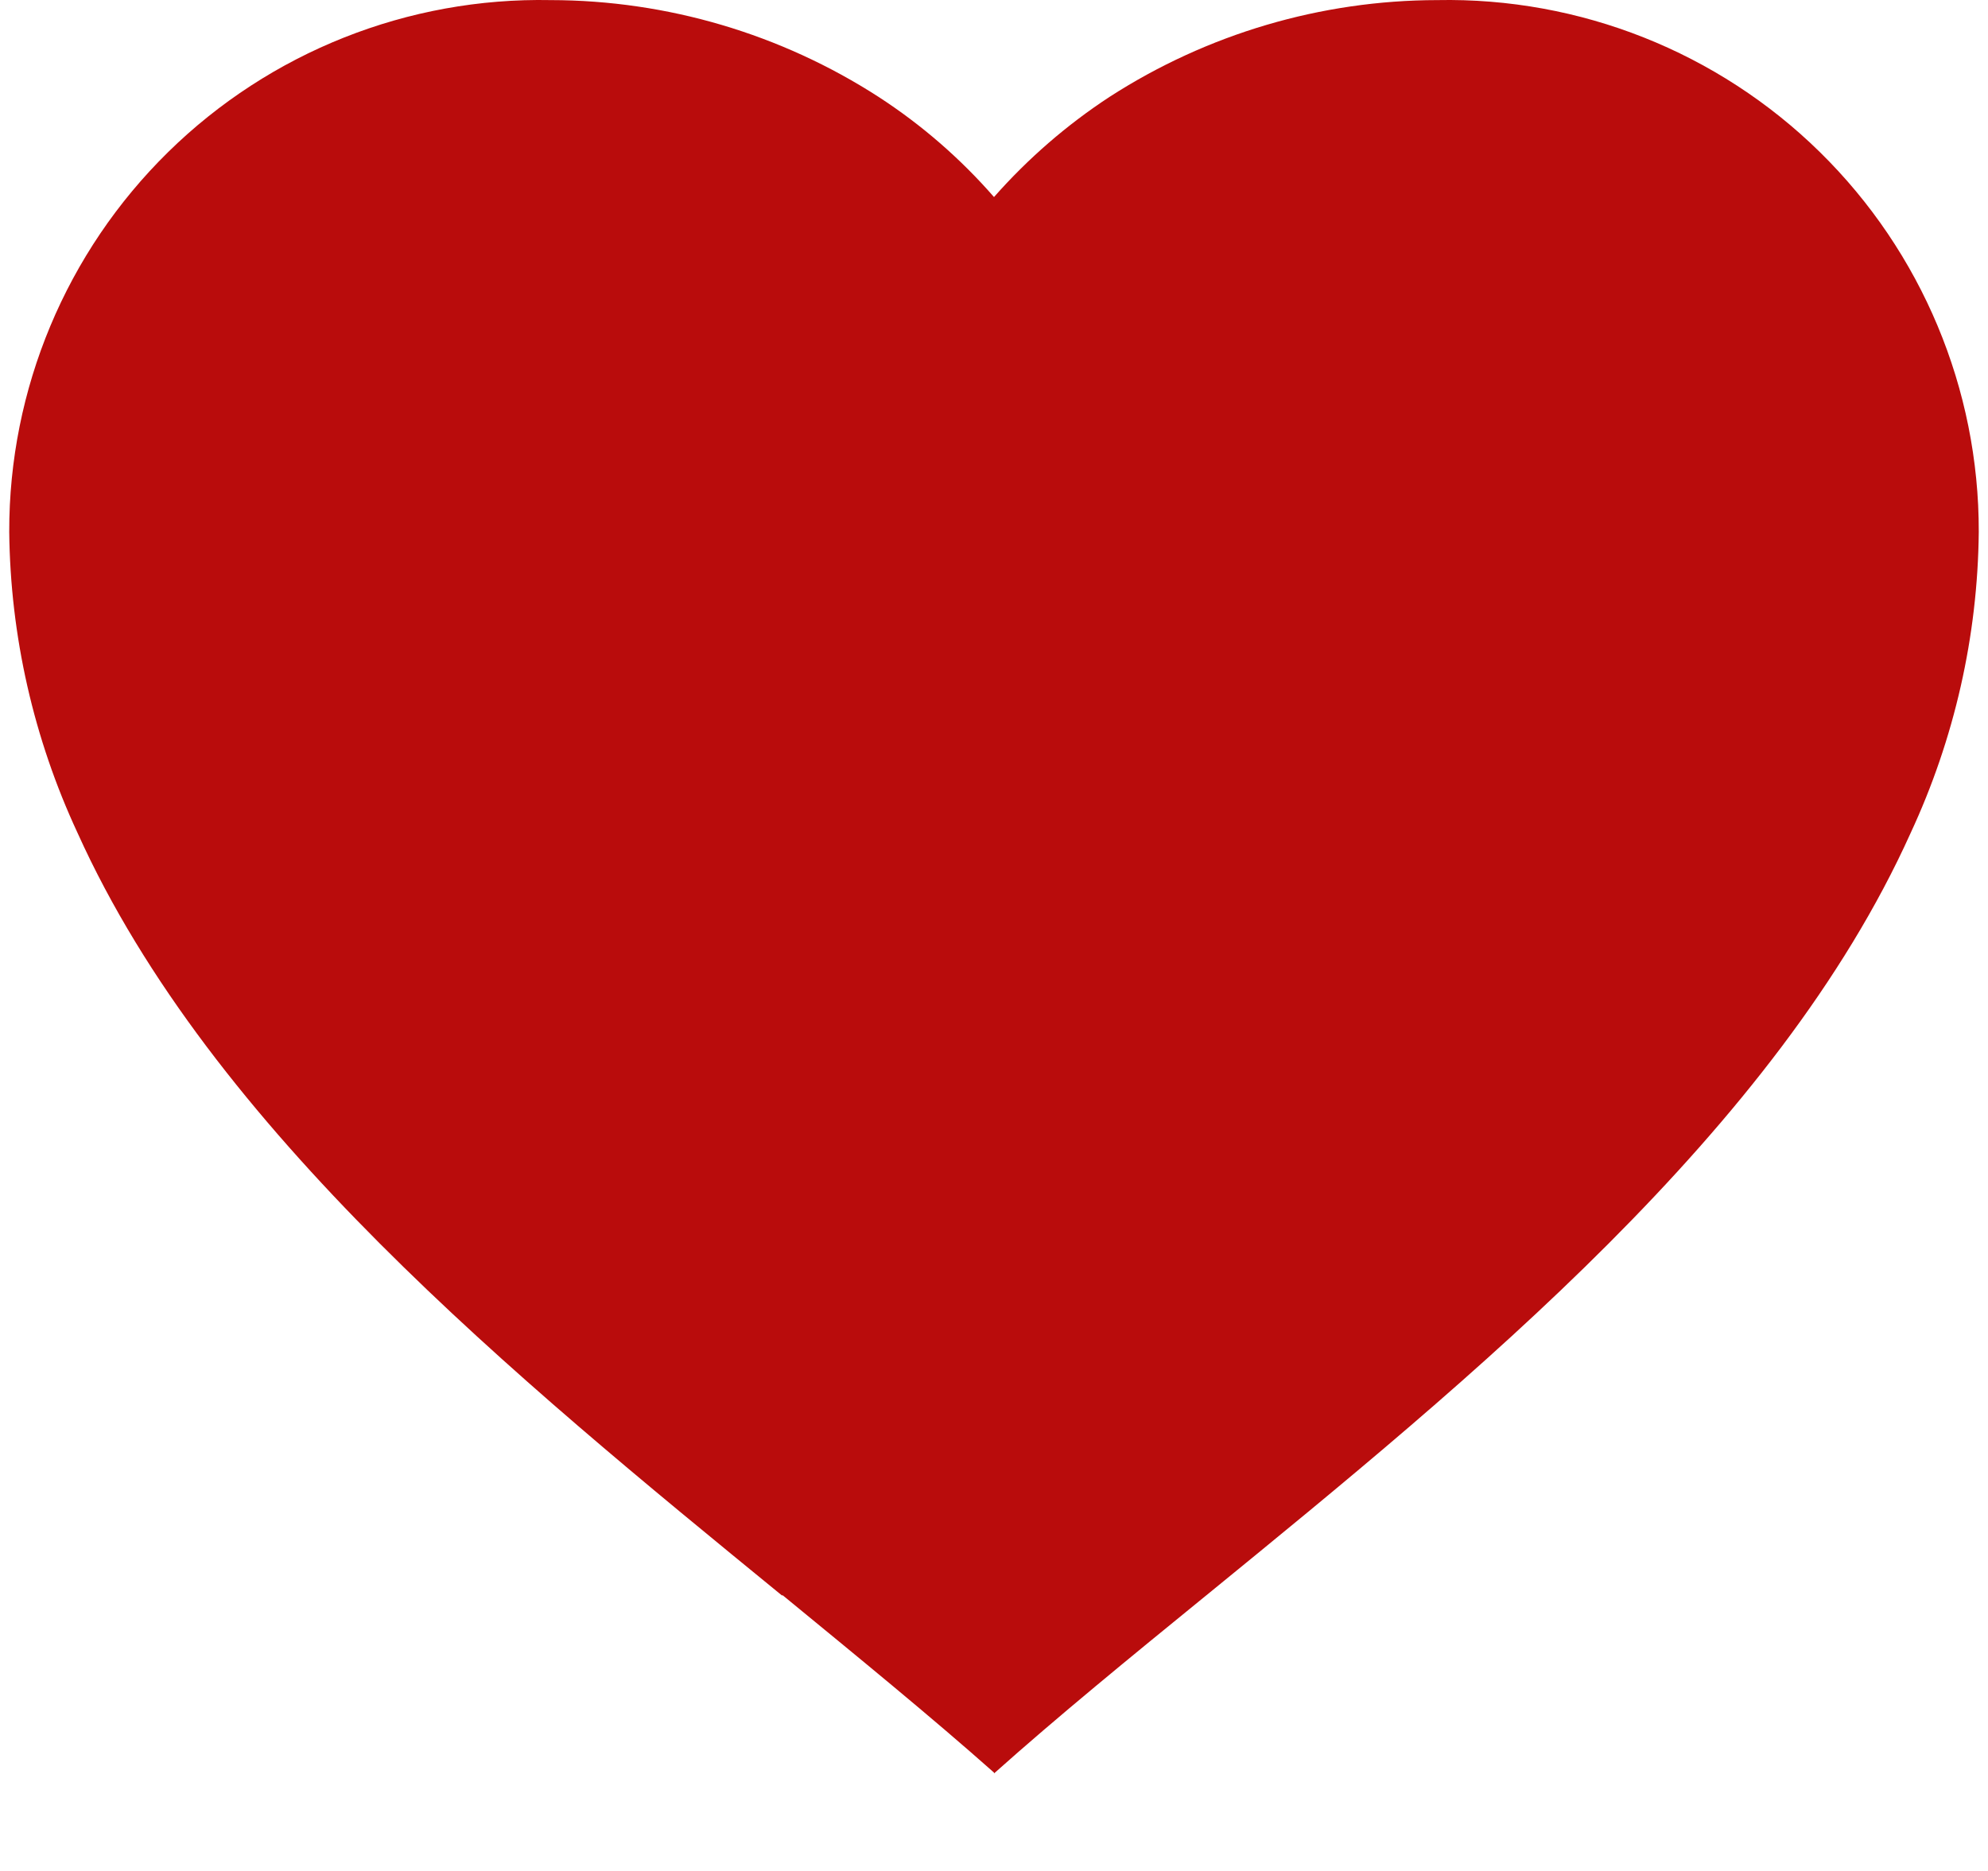 <svg width="17" height="16" viewBox="0 0 20 19" fill="none" xmlns="http://www.w3.org/2000/svg">
<path d="M10 18.001C9.355 17.429 8.626 16.834 7.855 16.201H7.845C5.13 13.981 2.053 11.469 0.694 8.459C0.248 7.501 0.011 6.458 1.1406e-05 5.401C-0.003 3.951 0.579 2.56 1.614 1.544C2.649 0.528 4.05 -0.028 5.5 0.001C6.681 0.003 7.836 0.344 8.828 0.984C9.264 1.267 9.658 1.609 10 2.001C10.344 1.611 10.738 1.269 11.173 0.984C12.165 0.344 13.32 0.003 14.5 0.001C15.95 -0.028 17.351 0.528 18.386 1.544C19.421 2.56 20.003 3.951 20 5.401C19.99 6.46 19.753 7.504 19.306 8.464C17.947 11.474 14.871 13.985 12.156 16.201L12.146 16.209C11.374 16.838 10.646 17.433 10.001 18.009L10 18.001Z" fill="#B90C0C"/>
</svg>
